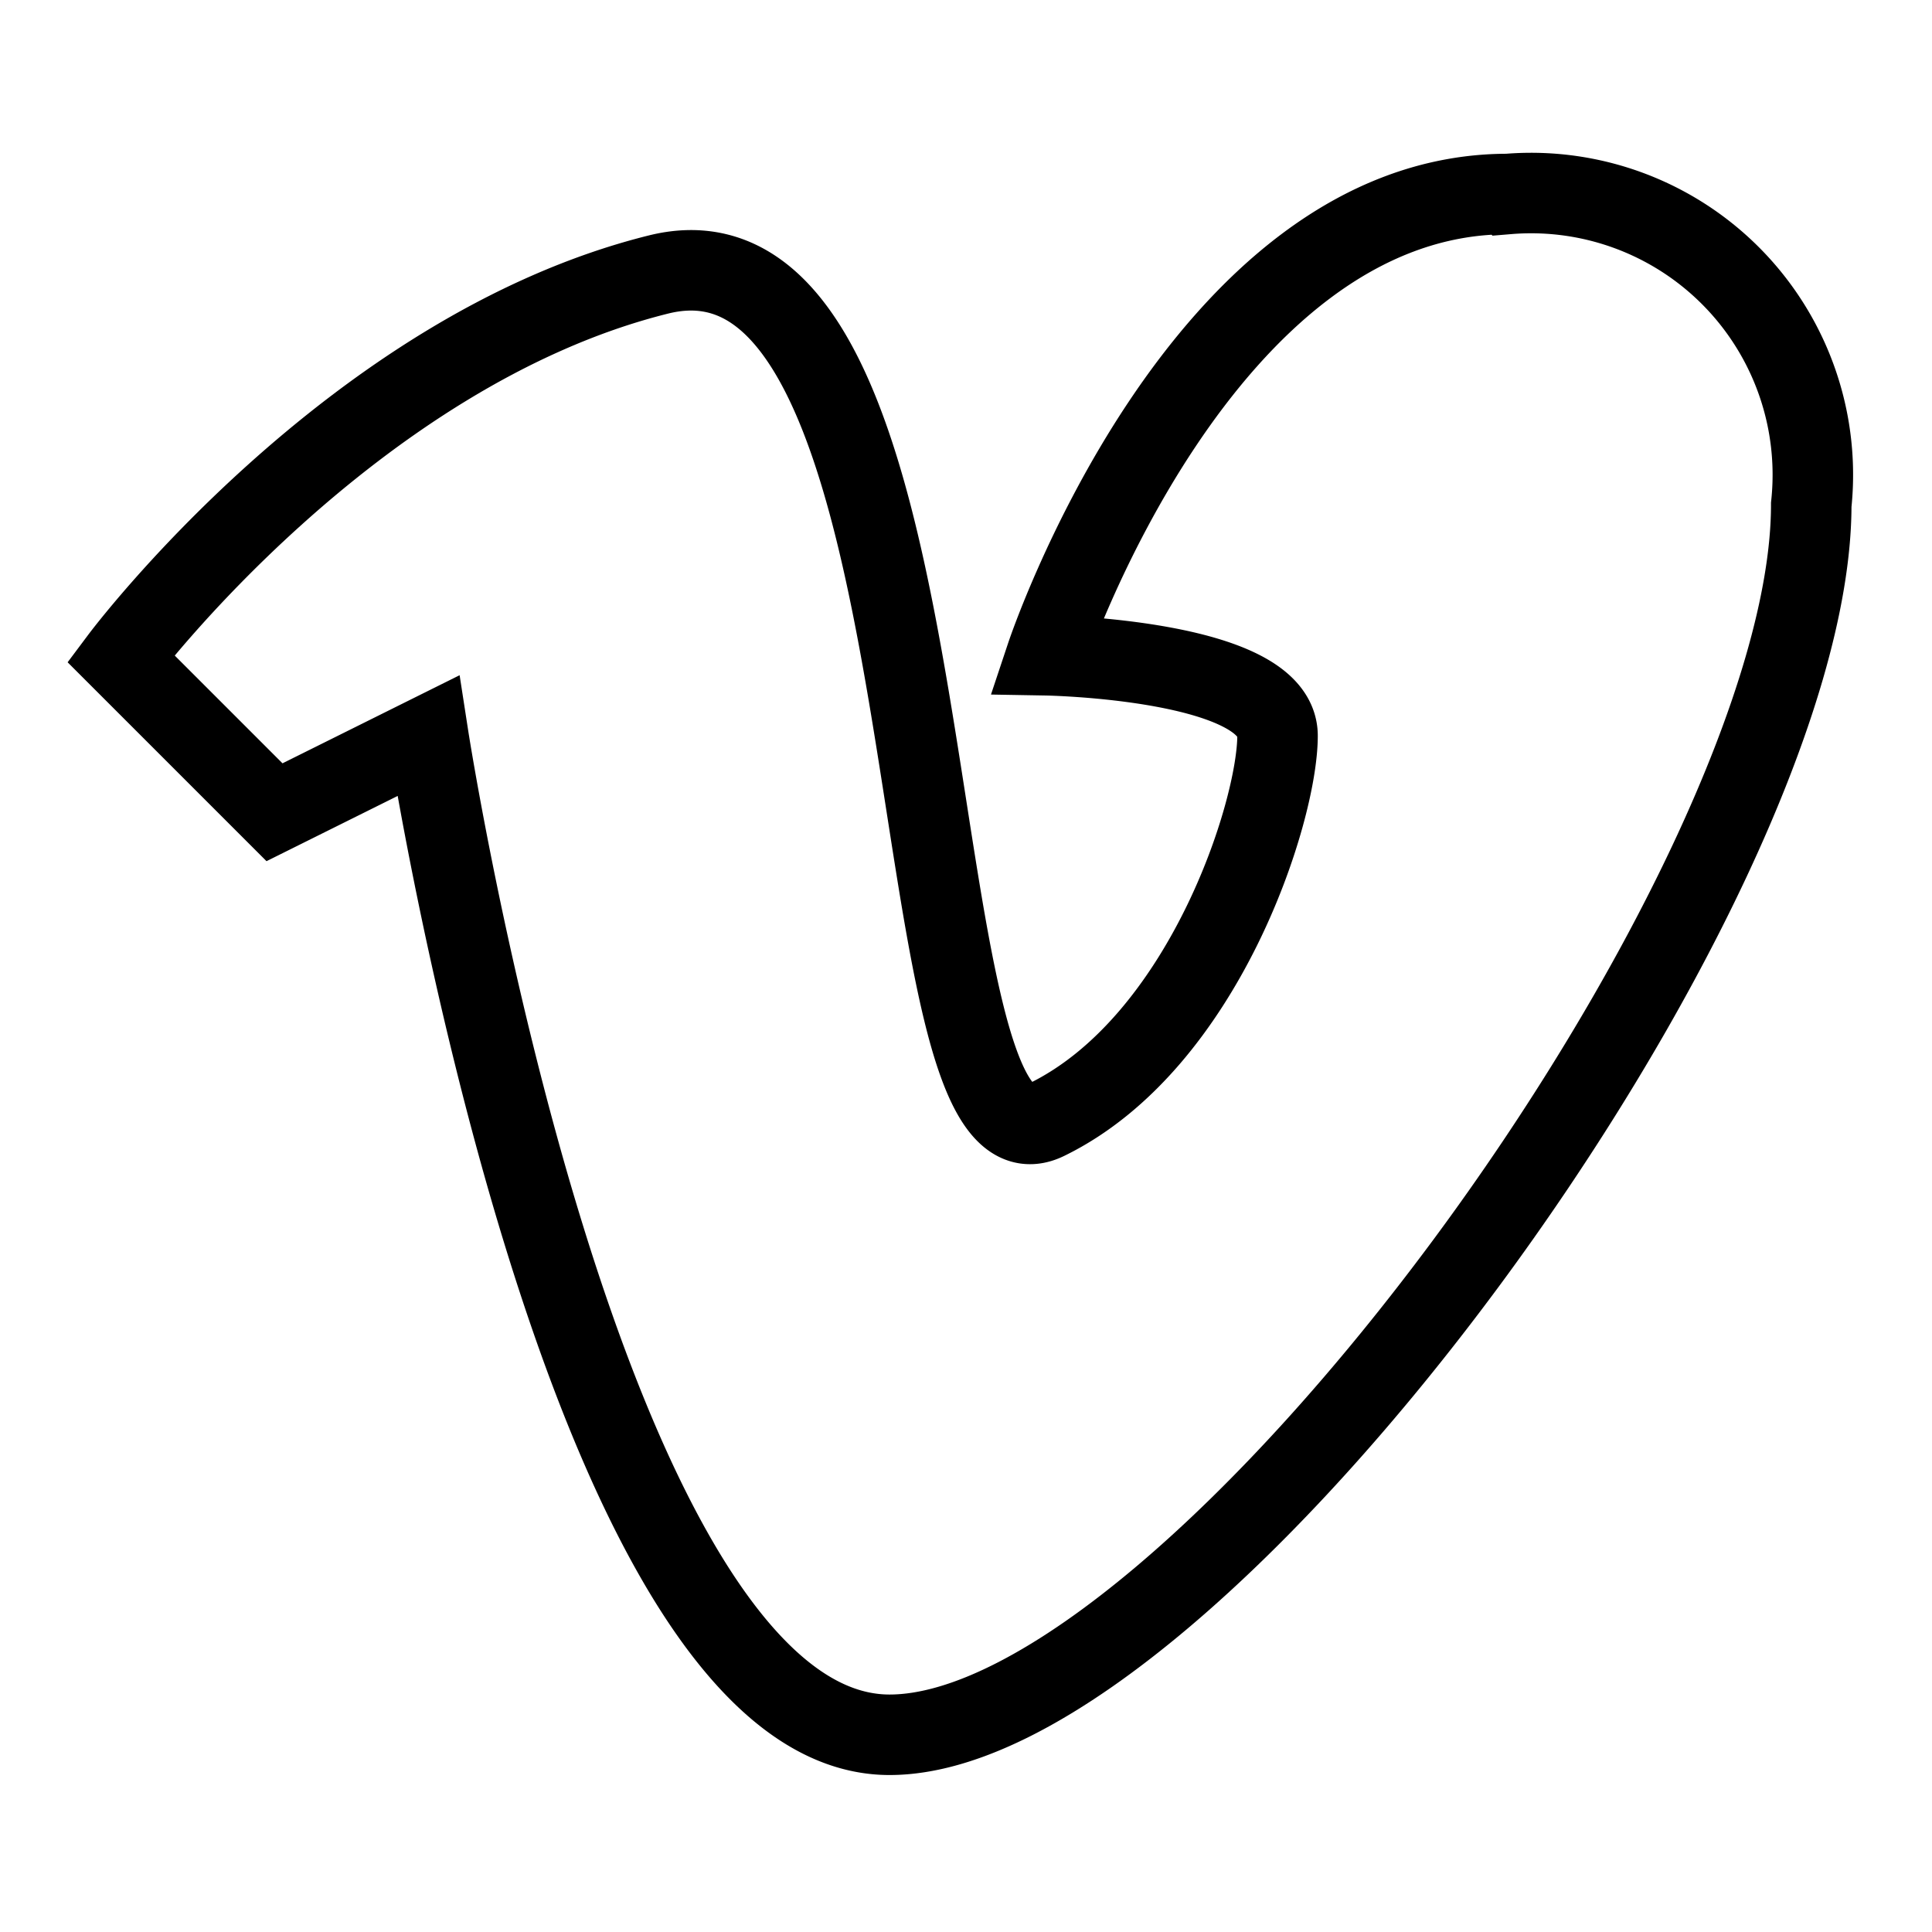 <svg class="svg-icon" viewBox="0 0 24 24" xmlns="http://www.w3.org/2000/svg" fill="none" stroke="currentColor"><path d="M22.5 6.27c0 4.78-7.64 15.28-11.45 15.28S5.32 9.14 5.32 9.14l-1.91.95L1.5 8.18s2.86-3.82 6.68-4.77 2.87 11.45 4.82 10.5 2.87-3.82 2.87-4.77-2.87-1-2.87-1 1.91-5.73 5.73-5.73a3.5 3.5 0 0 1 3.77 3.86Z"/></svg>